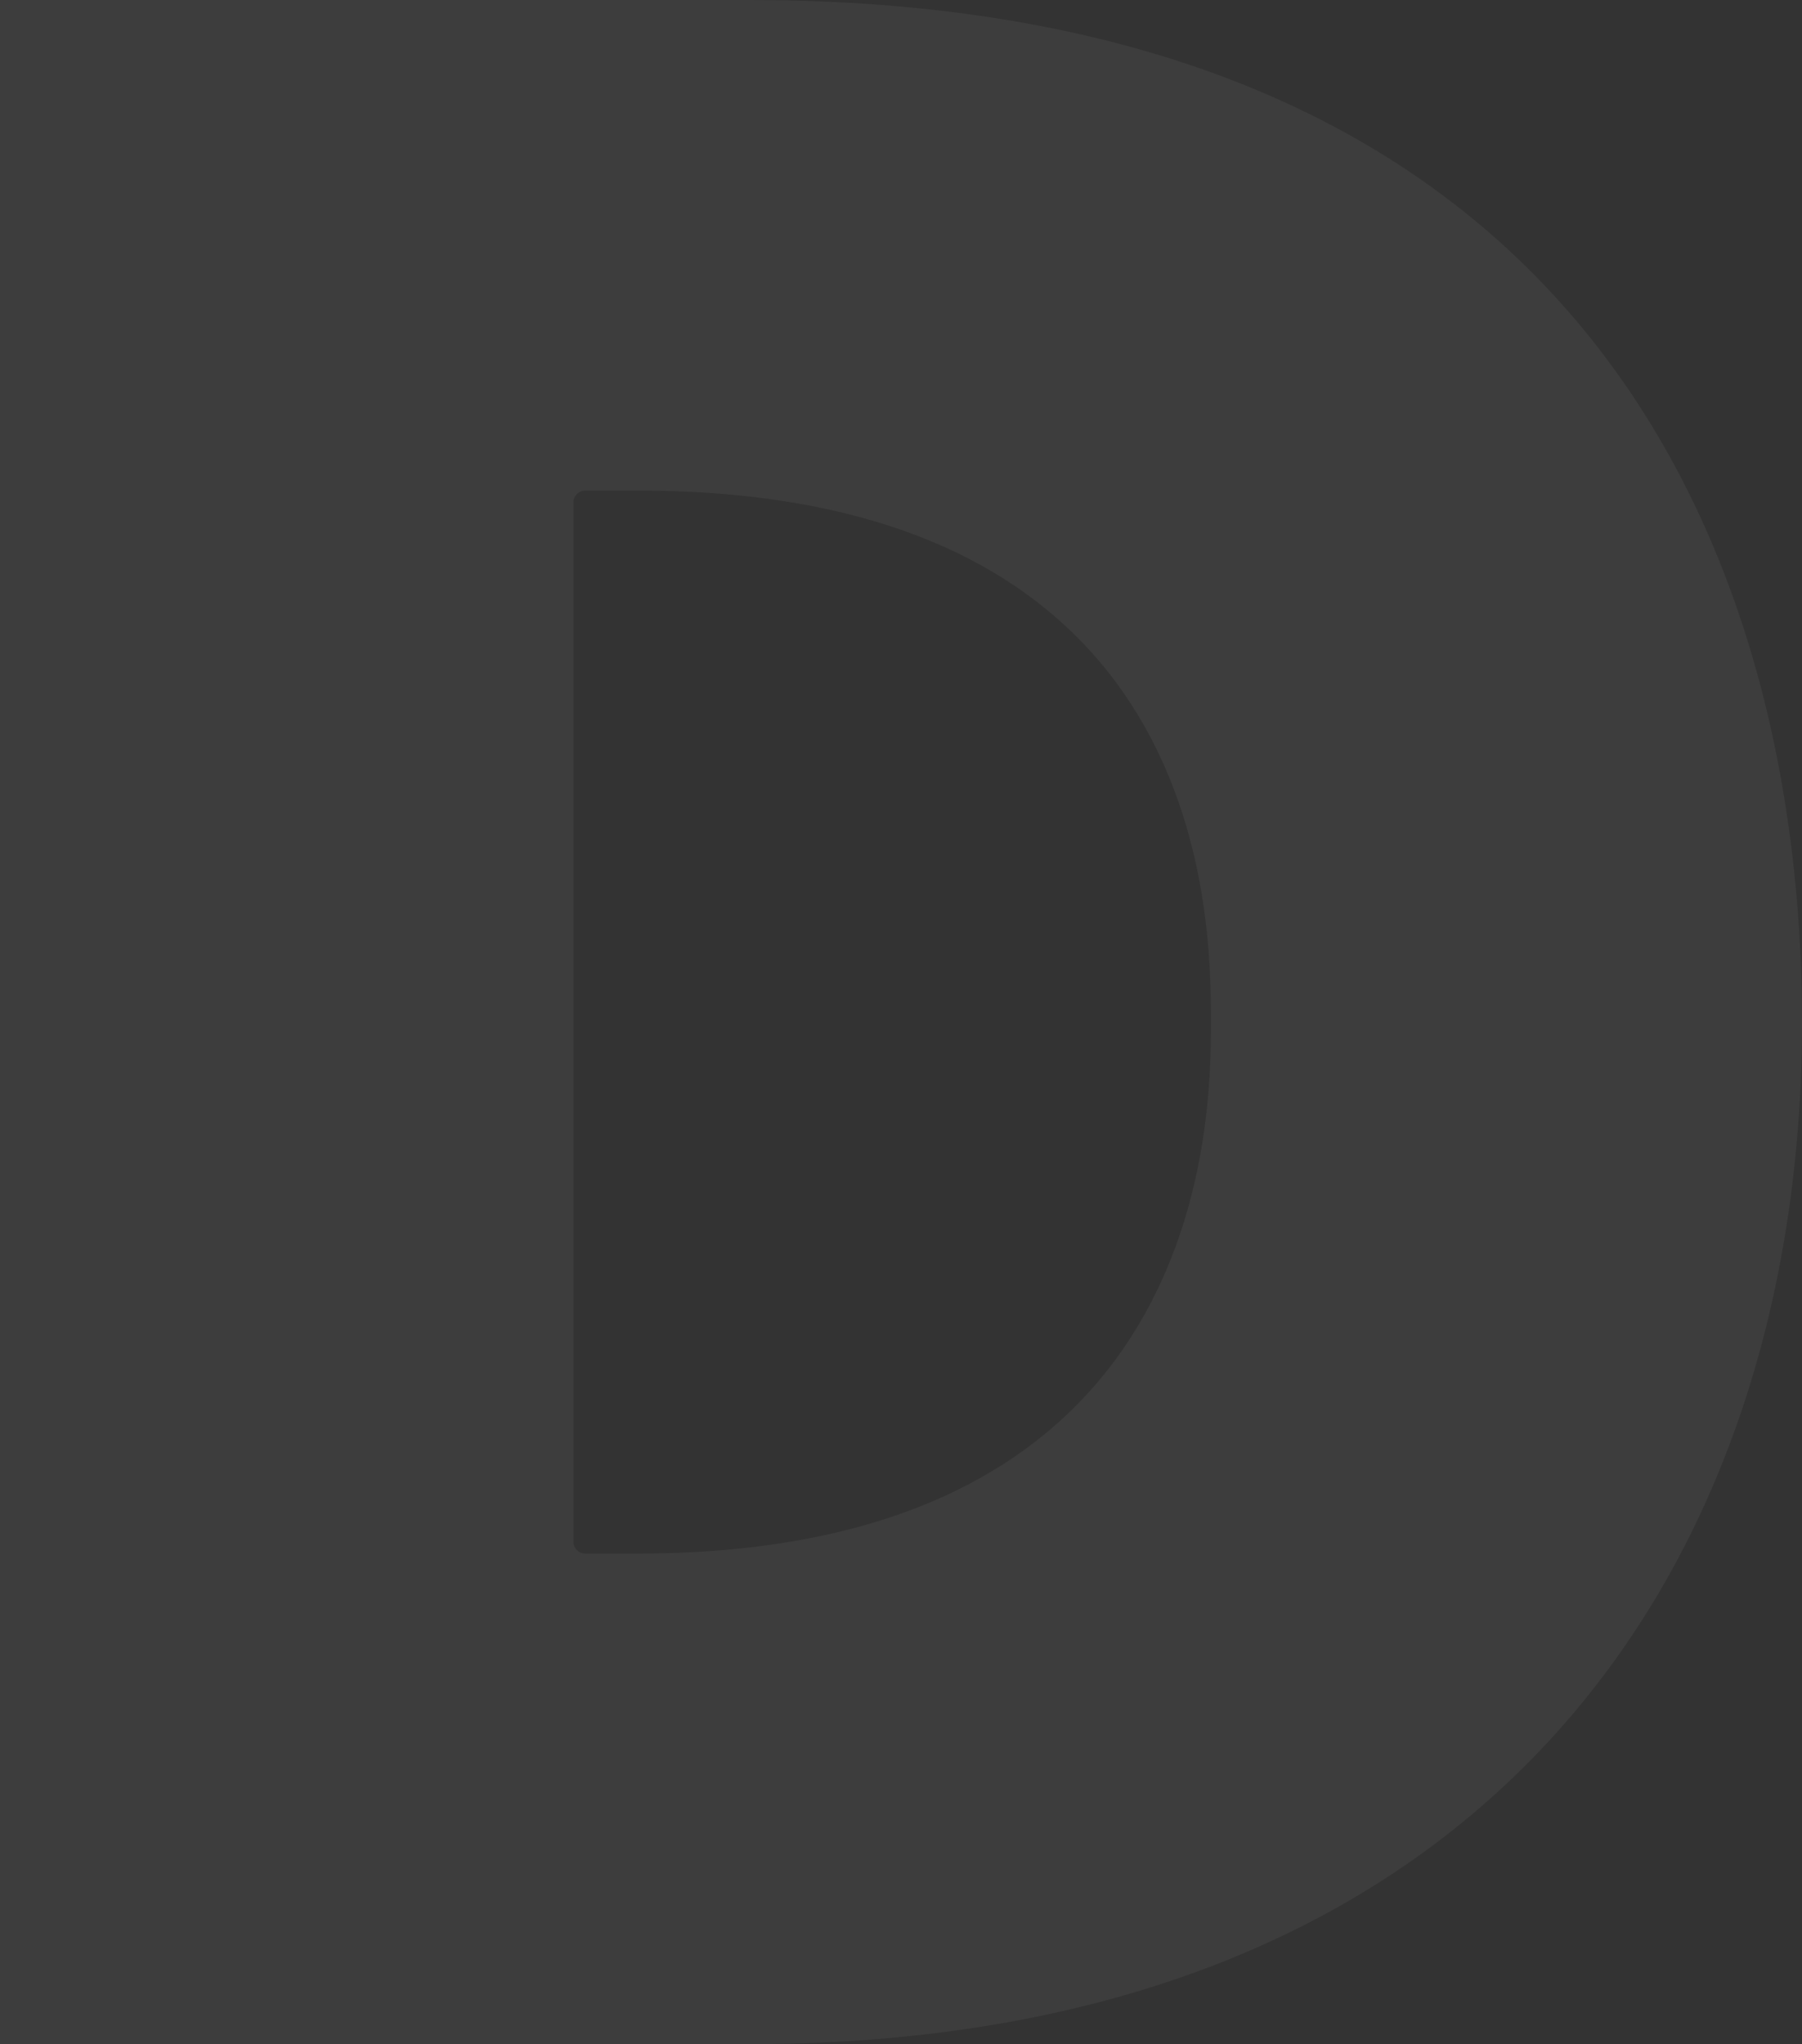 <svg width="440" height="499" viewBox="0 0 440 499" fill="none" xmlns="http://www.w3.org/2000/svg">
<rect x="0" y="0" width="440" height="499" fill="#333333" stroke="none"/>
<path opacity="0.05" fill-rule="evenodd" clip-rule="evenodd" d="M0 499H182.862C362.138 499 440 383.519 440 249.5C440 137.585 388.571 0 182.862 0H0V499ZM140.002 376.33V122.663C140.004 121.893 140.311 121.155 140.857 120.61C141.403 120.065 142.143 119.759 142.914 119.757H155.685C294.231 119.757 295.687 221.699 295.687 249.5C295.687 275.163 294.257 379.237 155.685 379.237H142.914C142.143 379.235 141.403 378.928 140.857 378.384C140.311 377.839 140.004 377.101 140.002 376.33V376.33Z" fill="white"/>
</svg>

